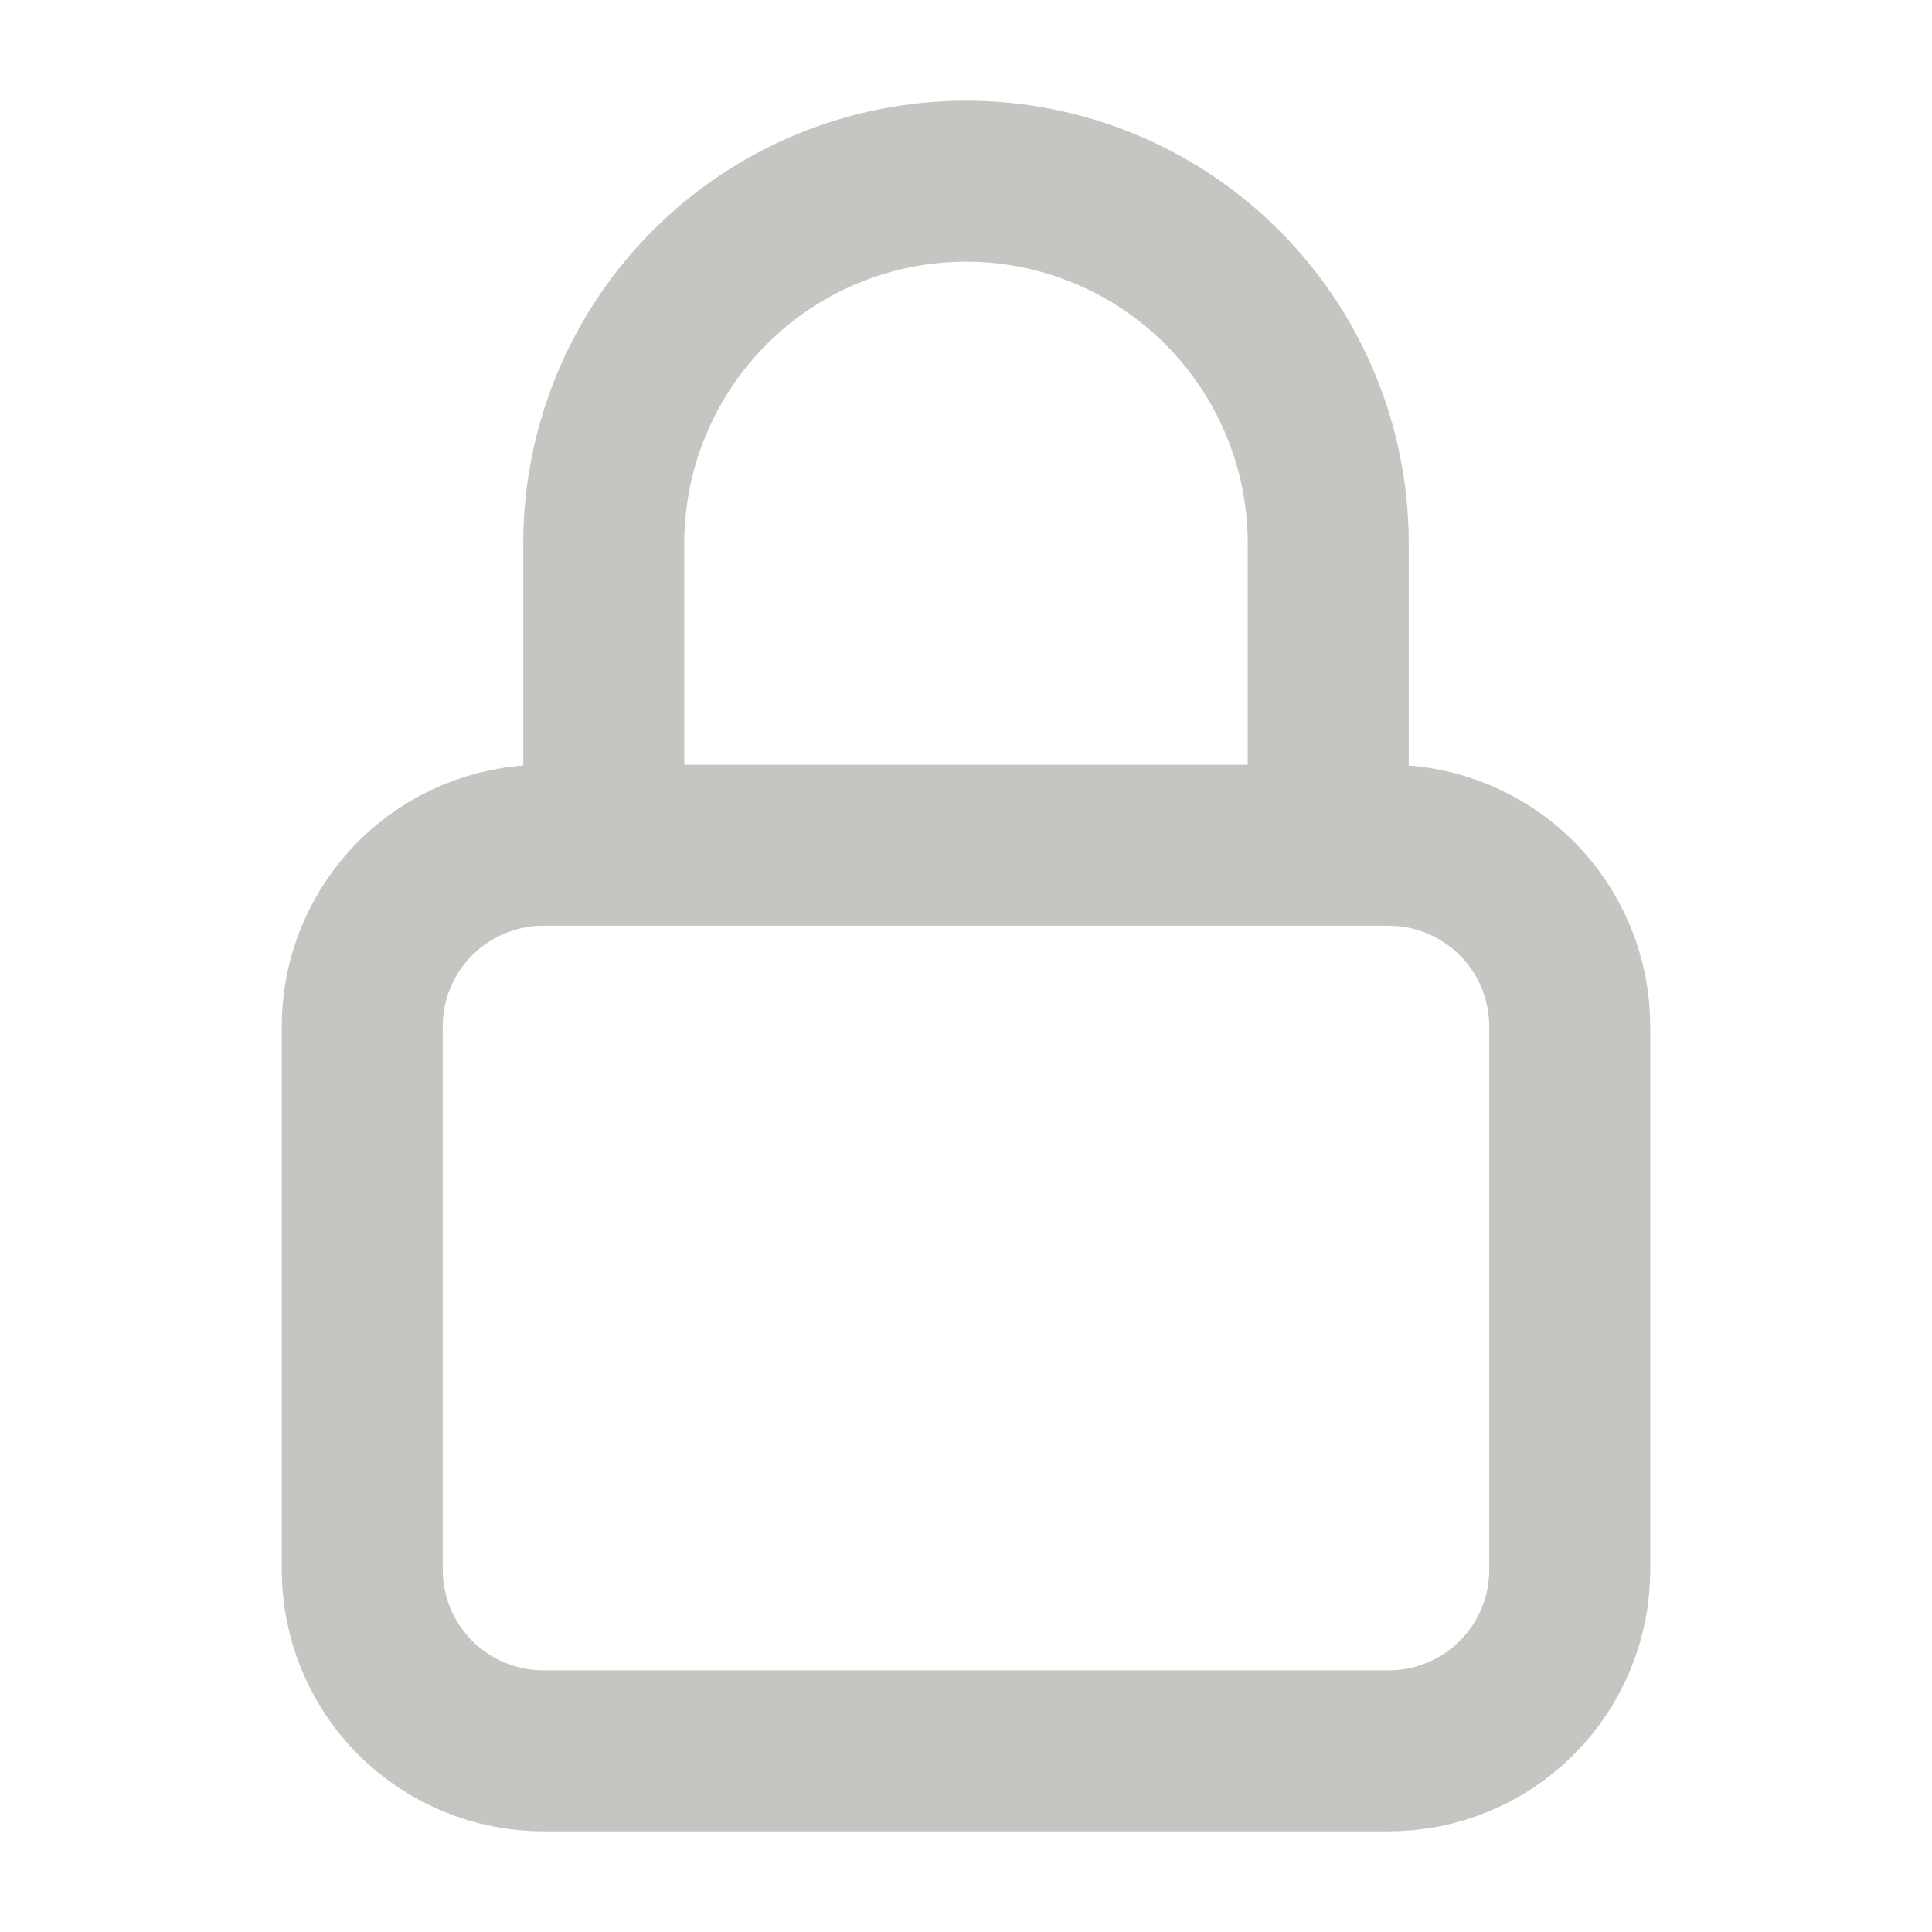 <svg width="18" height="18" viewBox="0 0 18 18" fill="none" xmlns="http://www.w3.org/2000/svg">
<path d="M12.375 7.875V5.062C12.375 4.167 12.019 3.309 11.386 2.676C10.754 2.043 9.895 1.688 9 1.688C8.105 1.688 7.246 2.043 6.614 2.676C5.981 3.309 5.625 4.167 5.625 5.062V7.875M5.062 16.312H12.938C13.385 16.312 13.814 16.135 14.131 15.818C14.447 15.502 14.625 15.073 14.625 14.625V9.562C14.625 9.115 14.447 8.686 14.131 8.369C13.814 8.053 13.385 7.875 12.938 7.875H5.062C4.615 7.875 4.186 8.053 3.869 8.369C3.553 8.686 3.375 9.115 3.375 9.562V14.625C3.375 15.073 3.553 15.502 3.869 15.818C4.186 16.135 4.615 16.312 5.062 16.312Z" stroke="#8D8D87" stroke-opacity="0.5" stroke-width="1.5" stroke-linecap="round" stroke-linejoin="round"/>
</svg>
